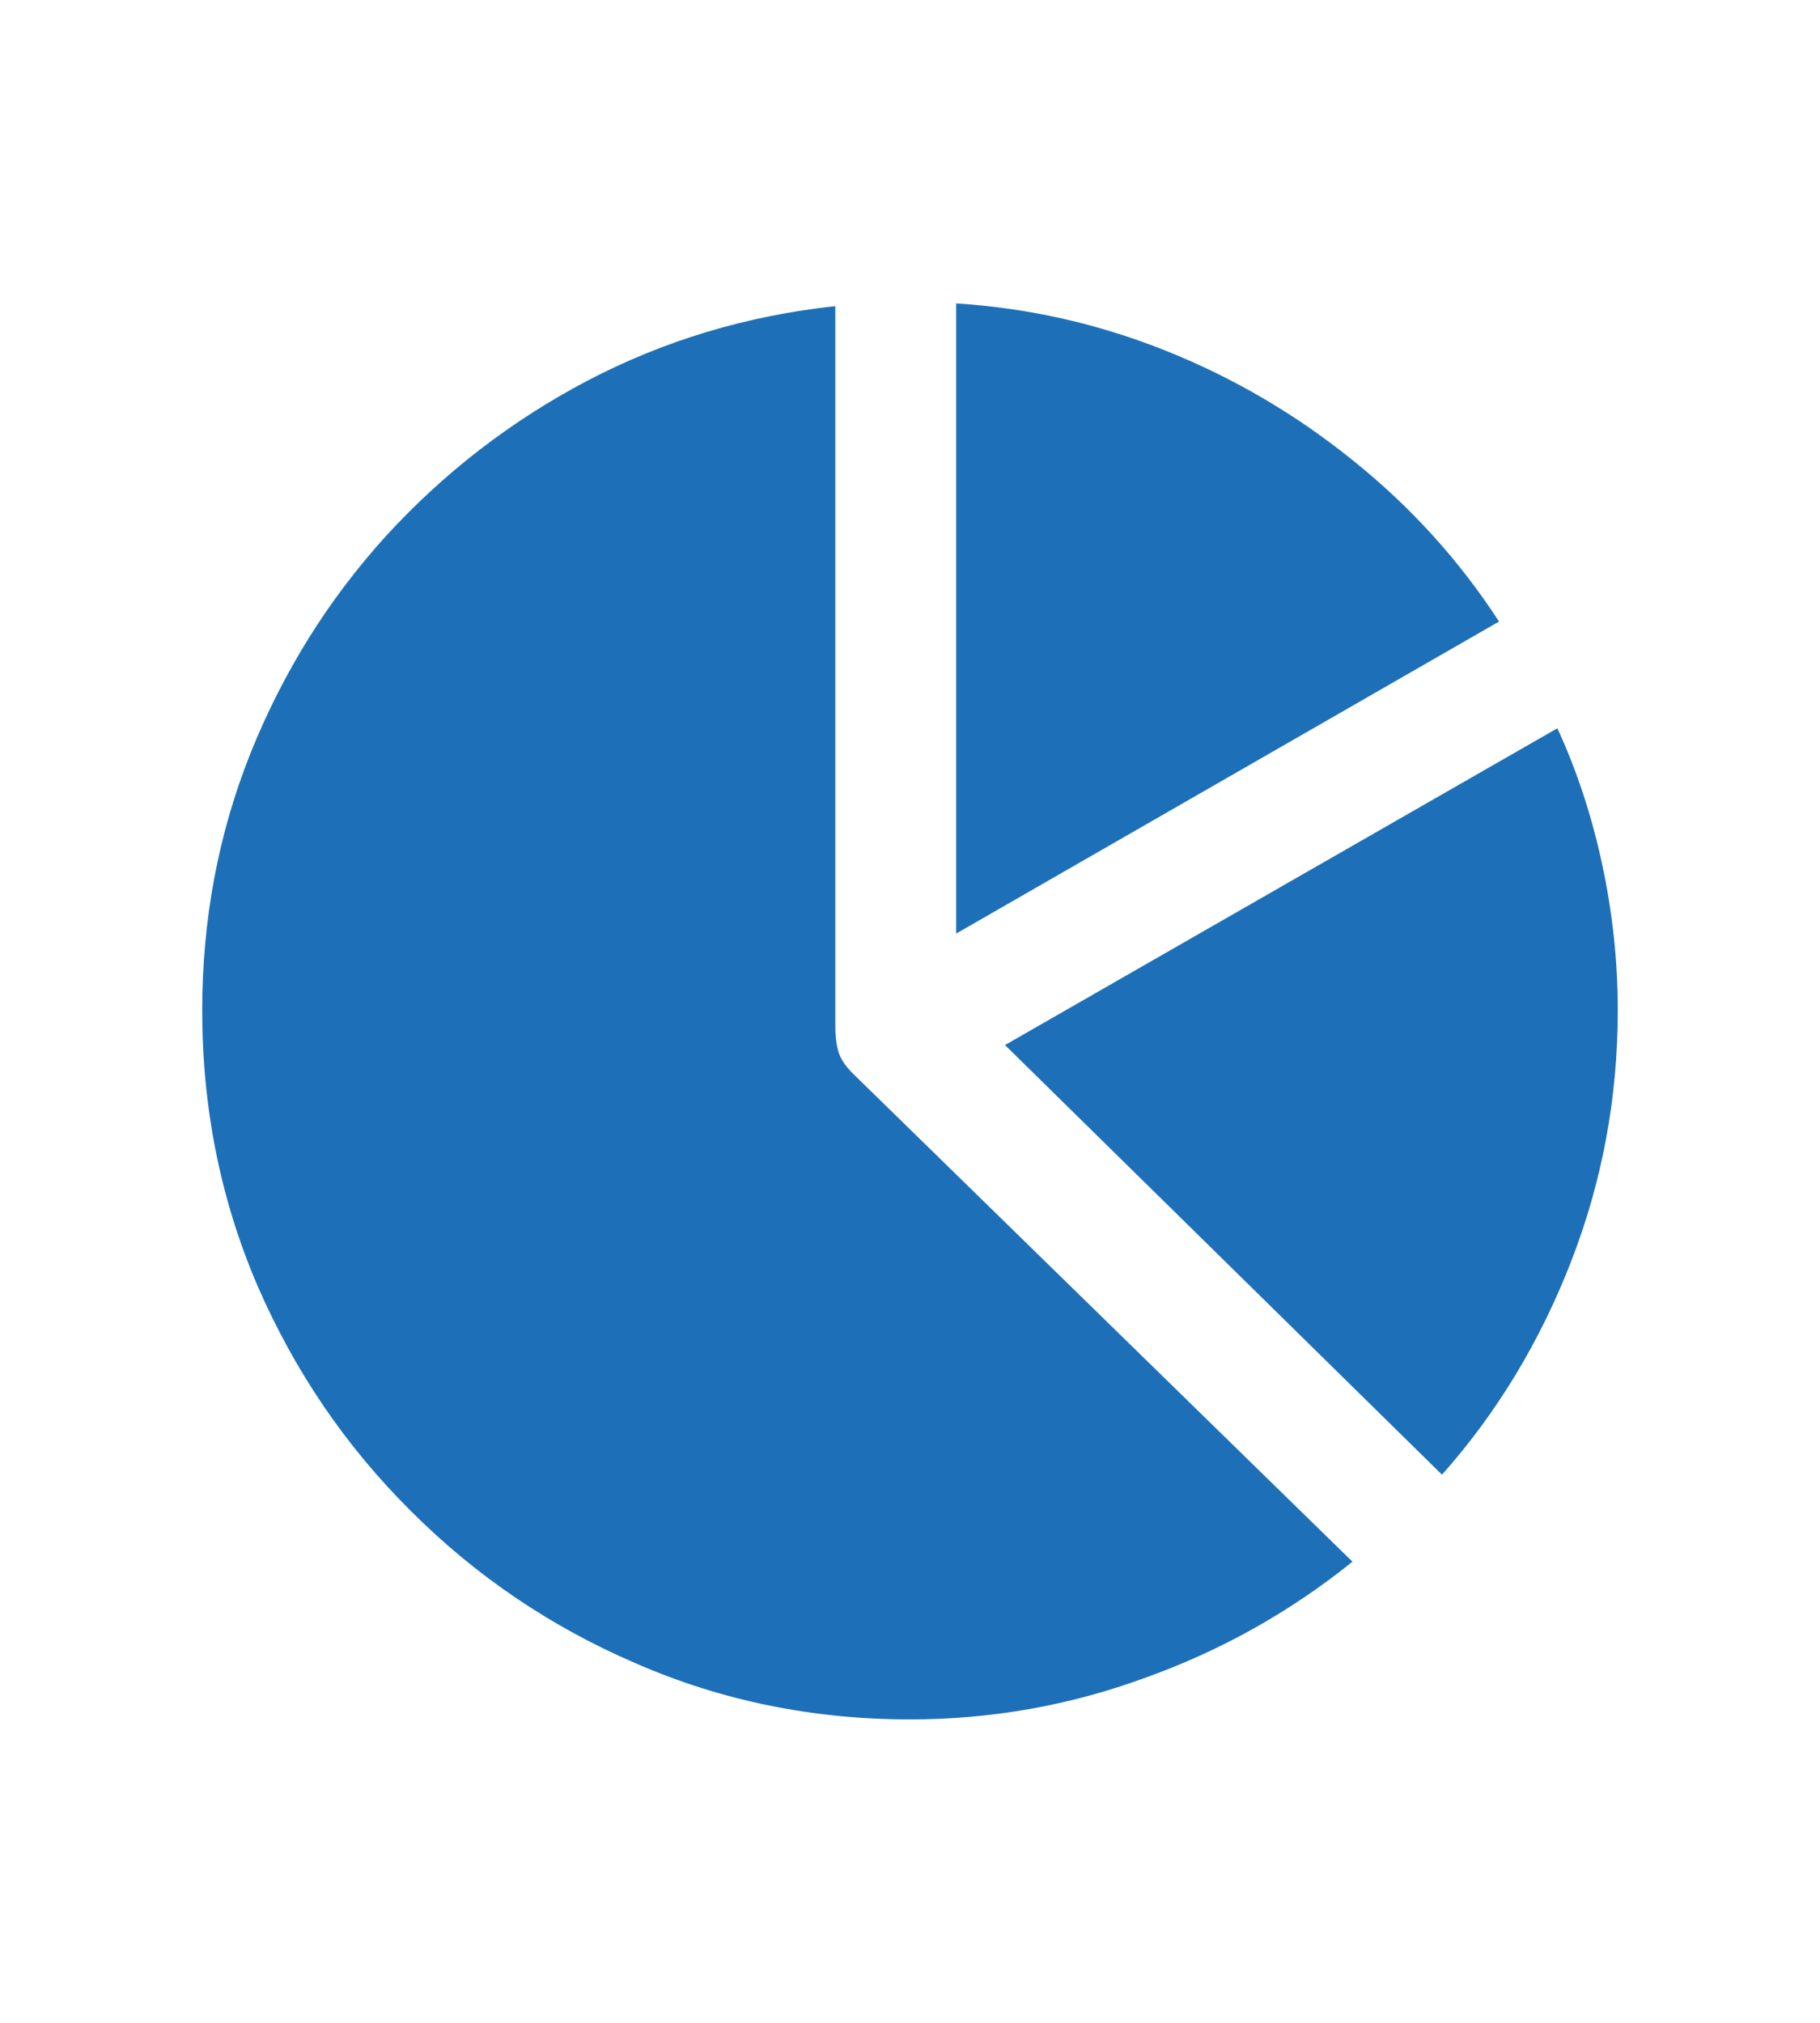 <svg width="36" height="40" viewBox="0 0 36 40" fill="none" xmlns="http://www.w3.org/2000/svg">
<path d="M18 34C16.085 34 14.282 33.633 12.591 32.898C10.899 32.172 9.409 31.164 8.121 29.873C6.832 28.592 5.821 27.104 5.087 25.41C4.362 23.717 4 21.907 4 19.98C4 18.188 4.318 16.494 4.953 14.899C5.597 13.295 6.488 11.865 7.624 10.611C8.77 9.356 10.098 8.33 11.611 7.532C13.132 6.735 14.77 6.242 16.523 6.054V20.289C16.523 20.522 16.55 20.71 16.604 20.854C16.658 20.988 16.761 21.127 16.913 21.27L26.752 30.881C25.517 31.876 24.148 32.642 22.644 33.18C21.15 33.727 19.602 34 18 34ZM32 19.98C32 21.709 31.691 23.367 31.074 24.953C30.456 26.54 29.606 27.942 28.523 29.161L19.879 20.665L30.805 14.401C31.19 15.235 31.485 16.131 31.691 17.09C31.897 18.049 32 19.012 32 19.98ZM18.913 18.461V6C20.345 6.09 21.732 6.403 23.074 6.941C24.416 7.479 25.651 8.205 26.779 9.119C27.915 10.033 28.872 11.09 29.651 12.291L18.913 18.461Z" fill="#1D70B8"/>
</svg>
